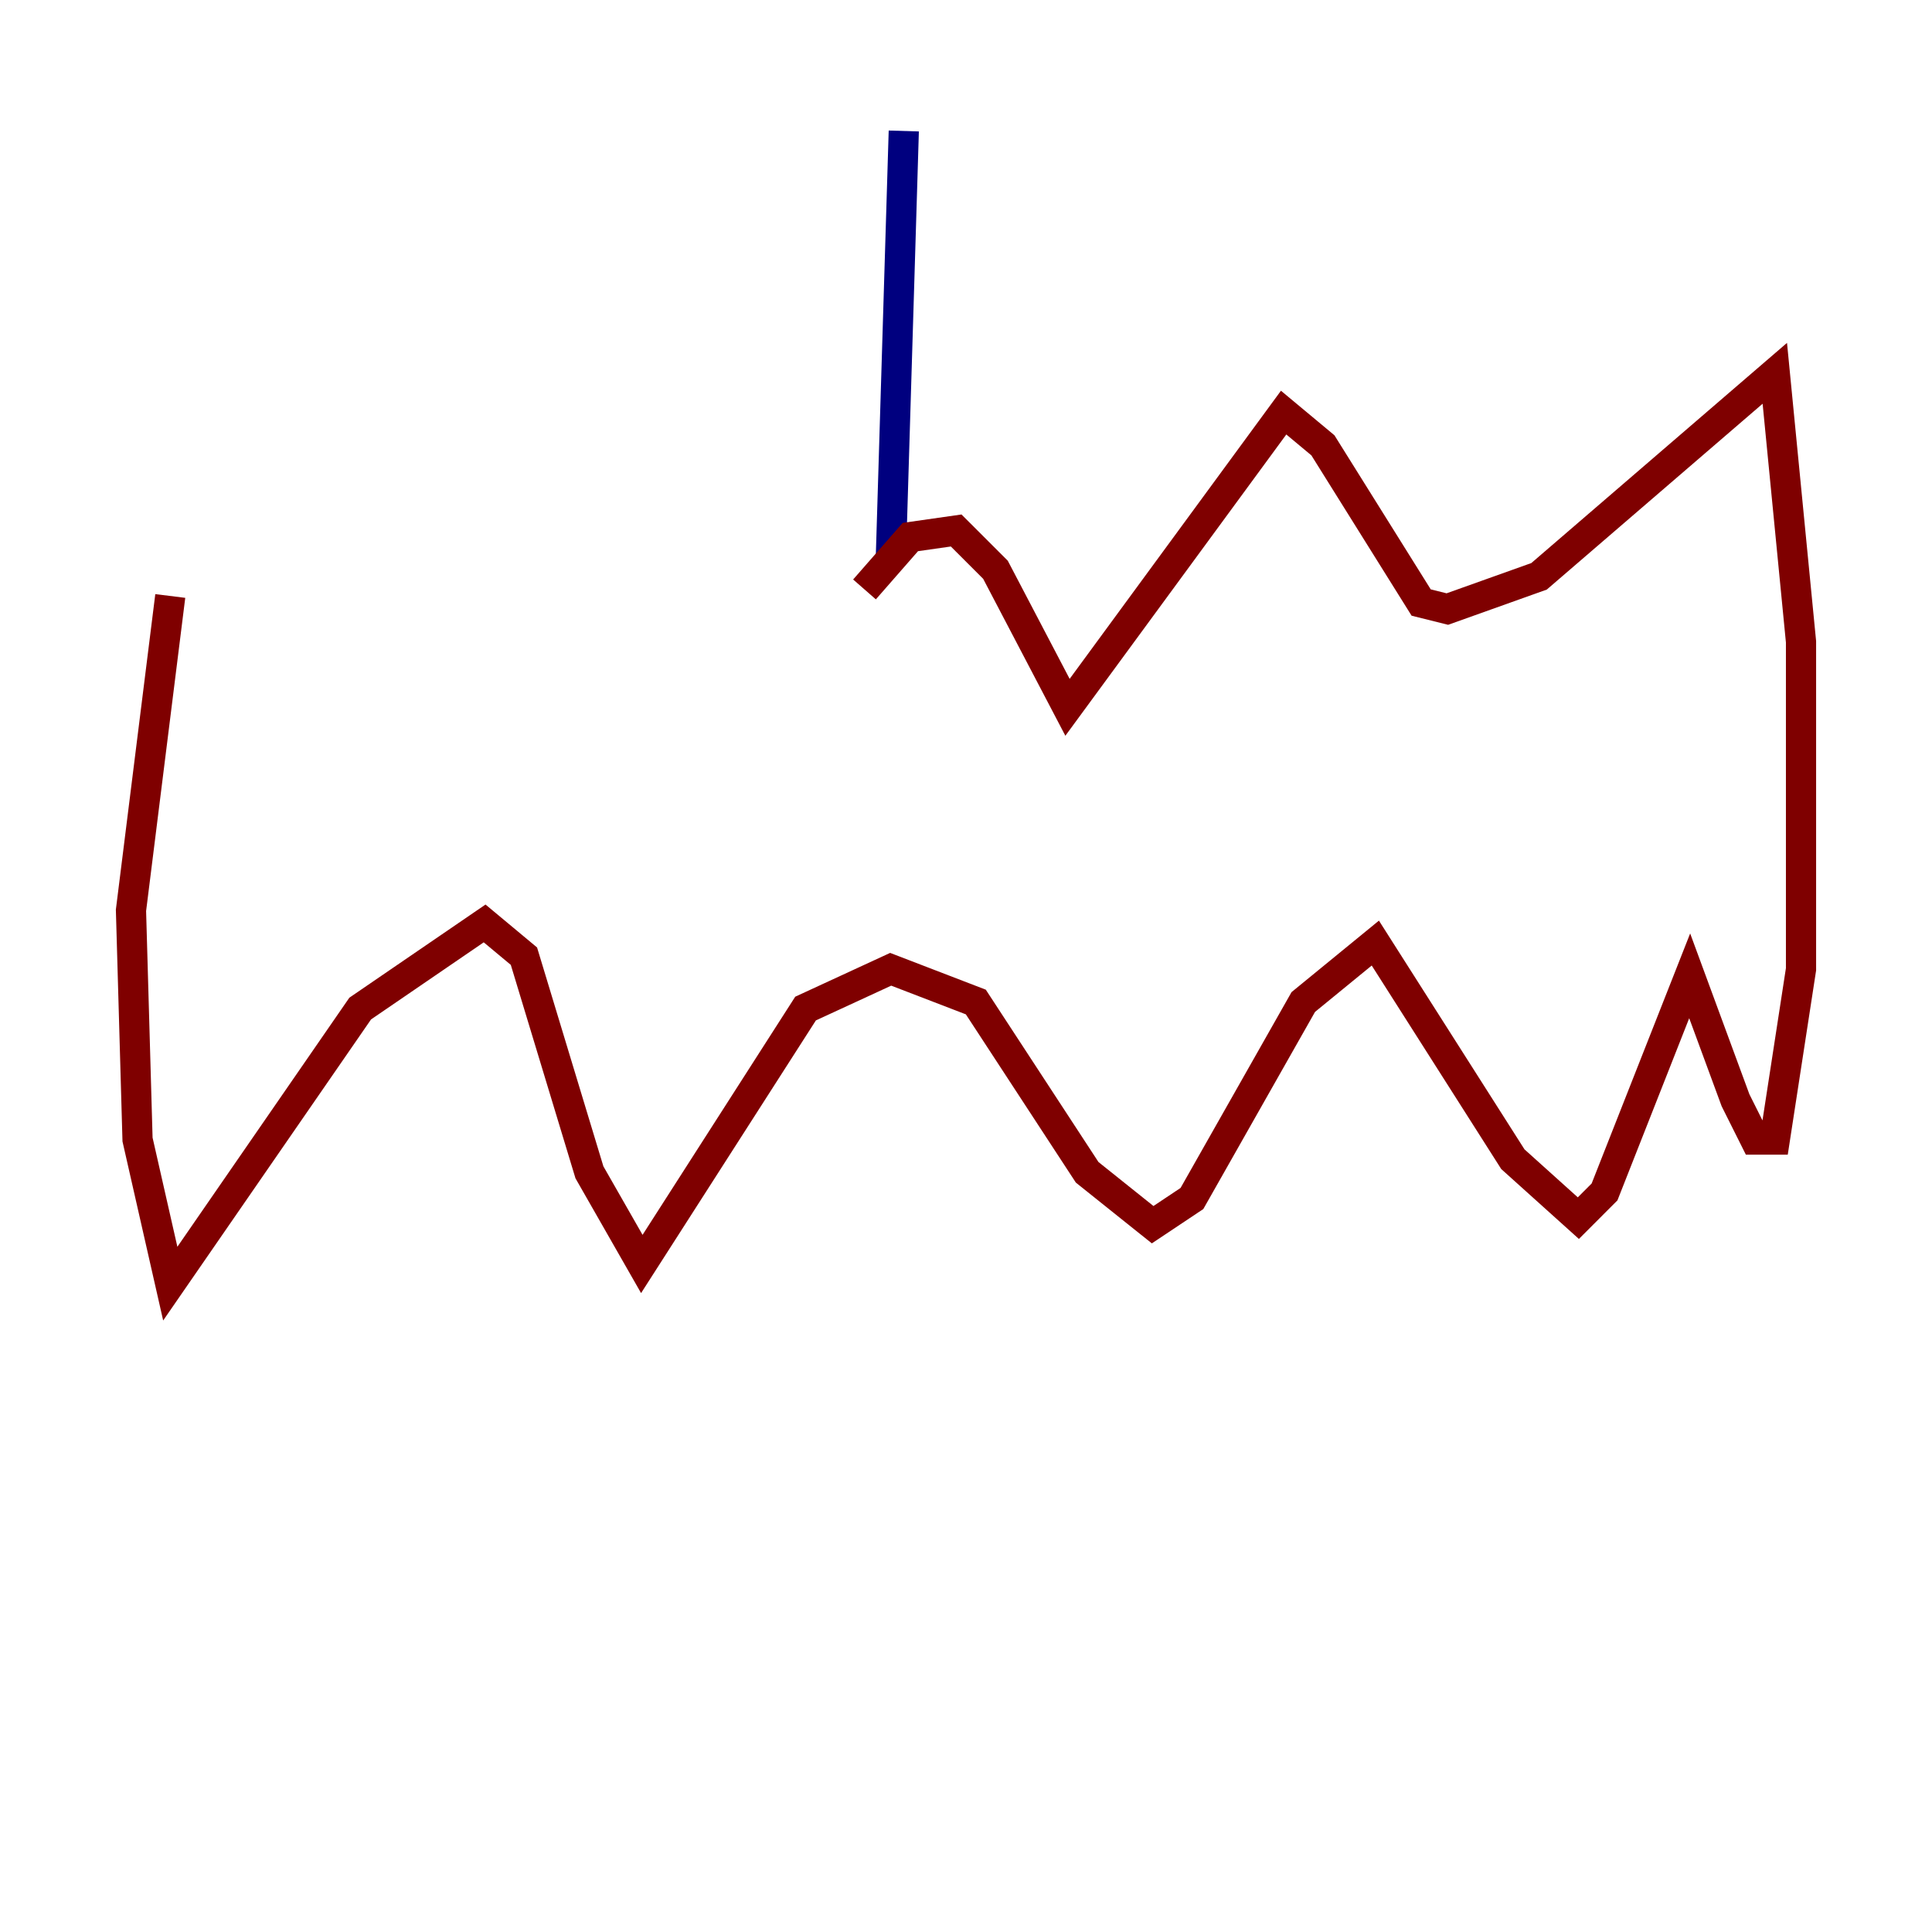 <?xml version="1.0" encoding="utf-8" ?>
<svg baseProfile="tiny" height="128" version="1.2" viewBox="0,0,128,128" width="128" xmlns="http://www.w3.org/2000/svg" xmlns:ev="http://www.w3.org/2001/xml-events" xmlns:xlink="http://www.w3.org/1999/xlink"><defs /><polyline fill="none" points="59.878,8.678 59.01,37.315" stroke="#00007f" stroke-width="2" /><polyline fill="none" points="11.281,39.485 8.678,60.312 9.112,75.498 11.281,85.044 23.864,66.82 32.108,61.18 34.712,63.349 39.051,77.668 42.522,83.742 53.37,66.82 59.01,64.217 64.651,66.386 72.027,77.668 76.366,81.139 78.969,79.403 86.346,66.386 91.119,62.481 100.231,76.8 104.57,80.705 106.305,78.969 111.946,64.651 114.983,72.895 116.285,75.498 117.586,75.498 119.322,64.217 119.322,42.522 117.586,24.732 101.966,38.183 95.891,40.352 94.156,39.919 87.647,29.505 85.044,27.336 70.725,46.861 65.953,37.749 63.349,35.146 60.312,35.58 57.275,39.051" stroke="#7f0000" stroke-width="2" /></svg>
